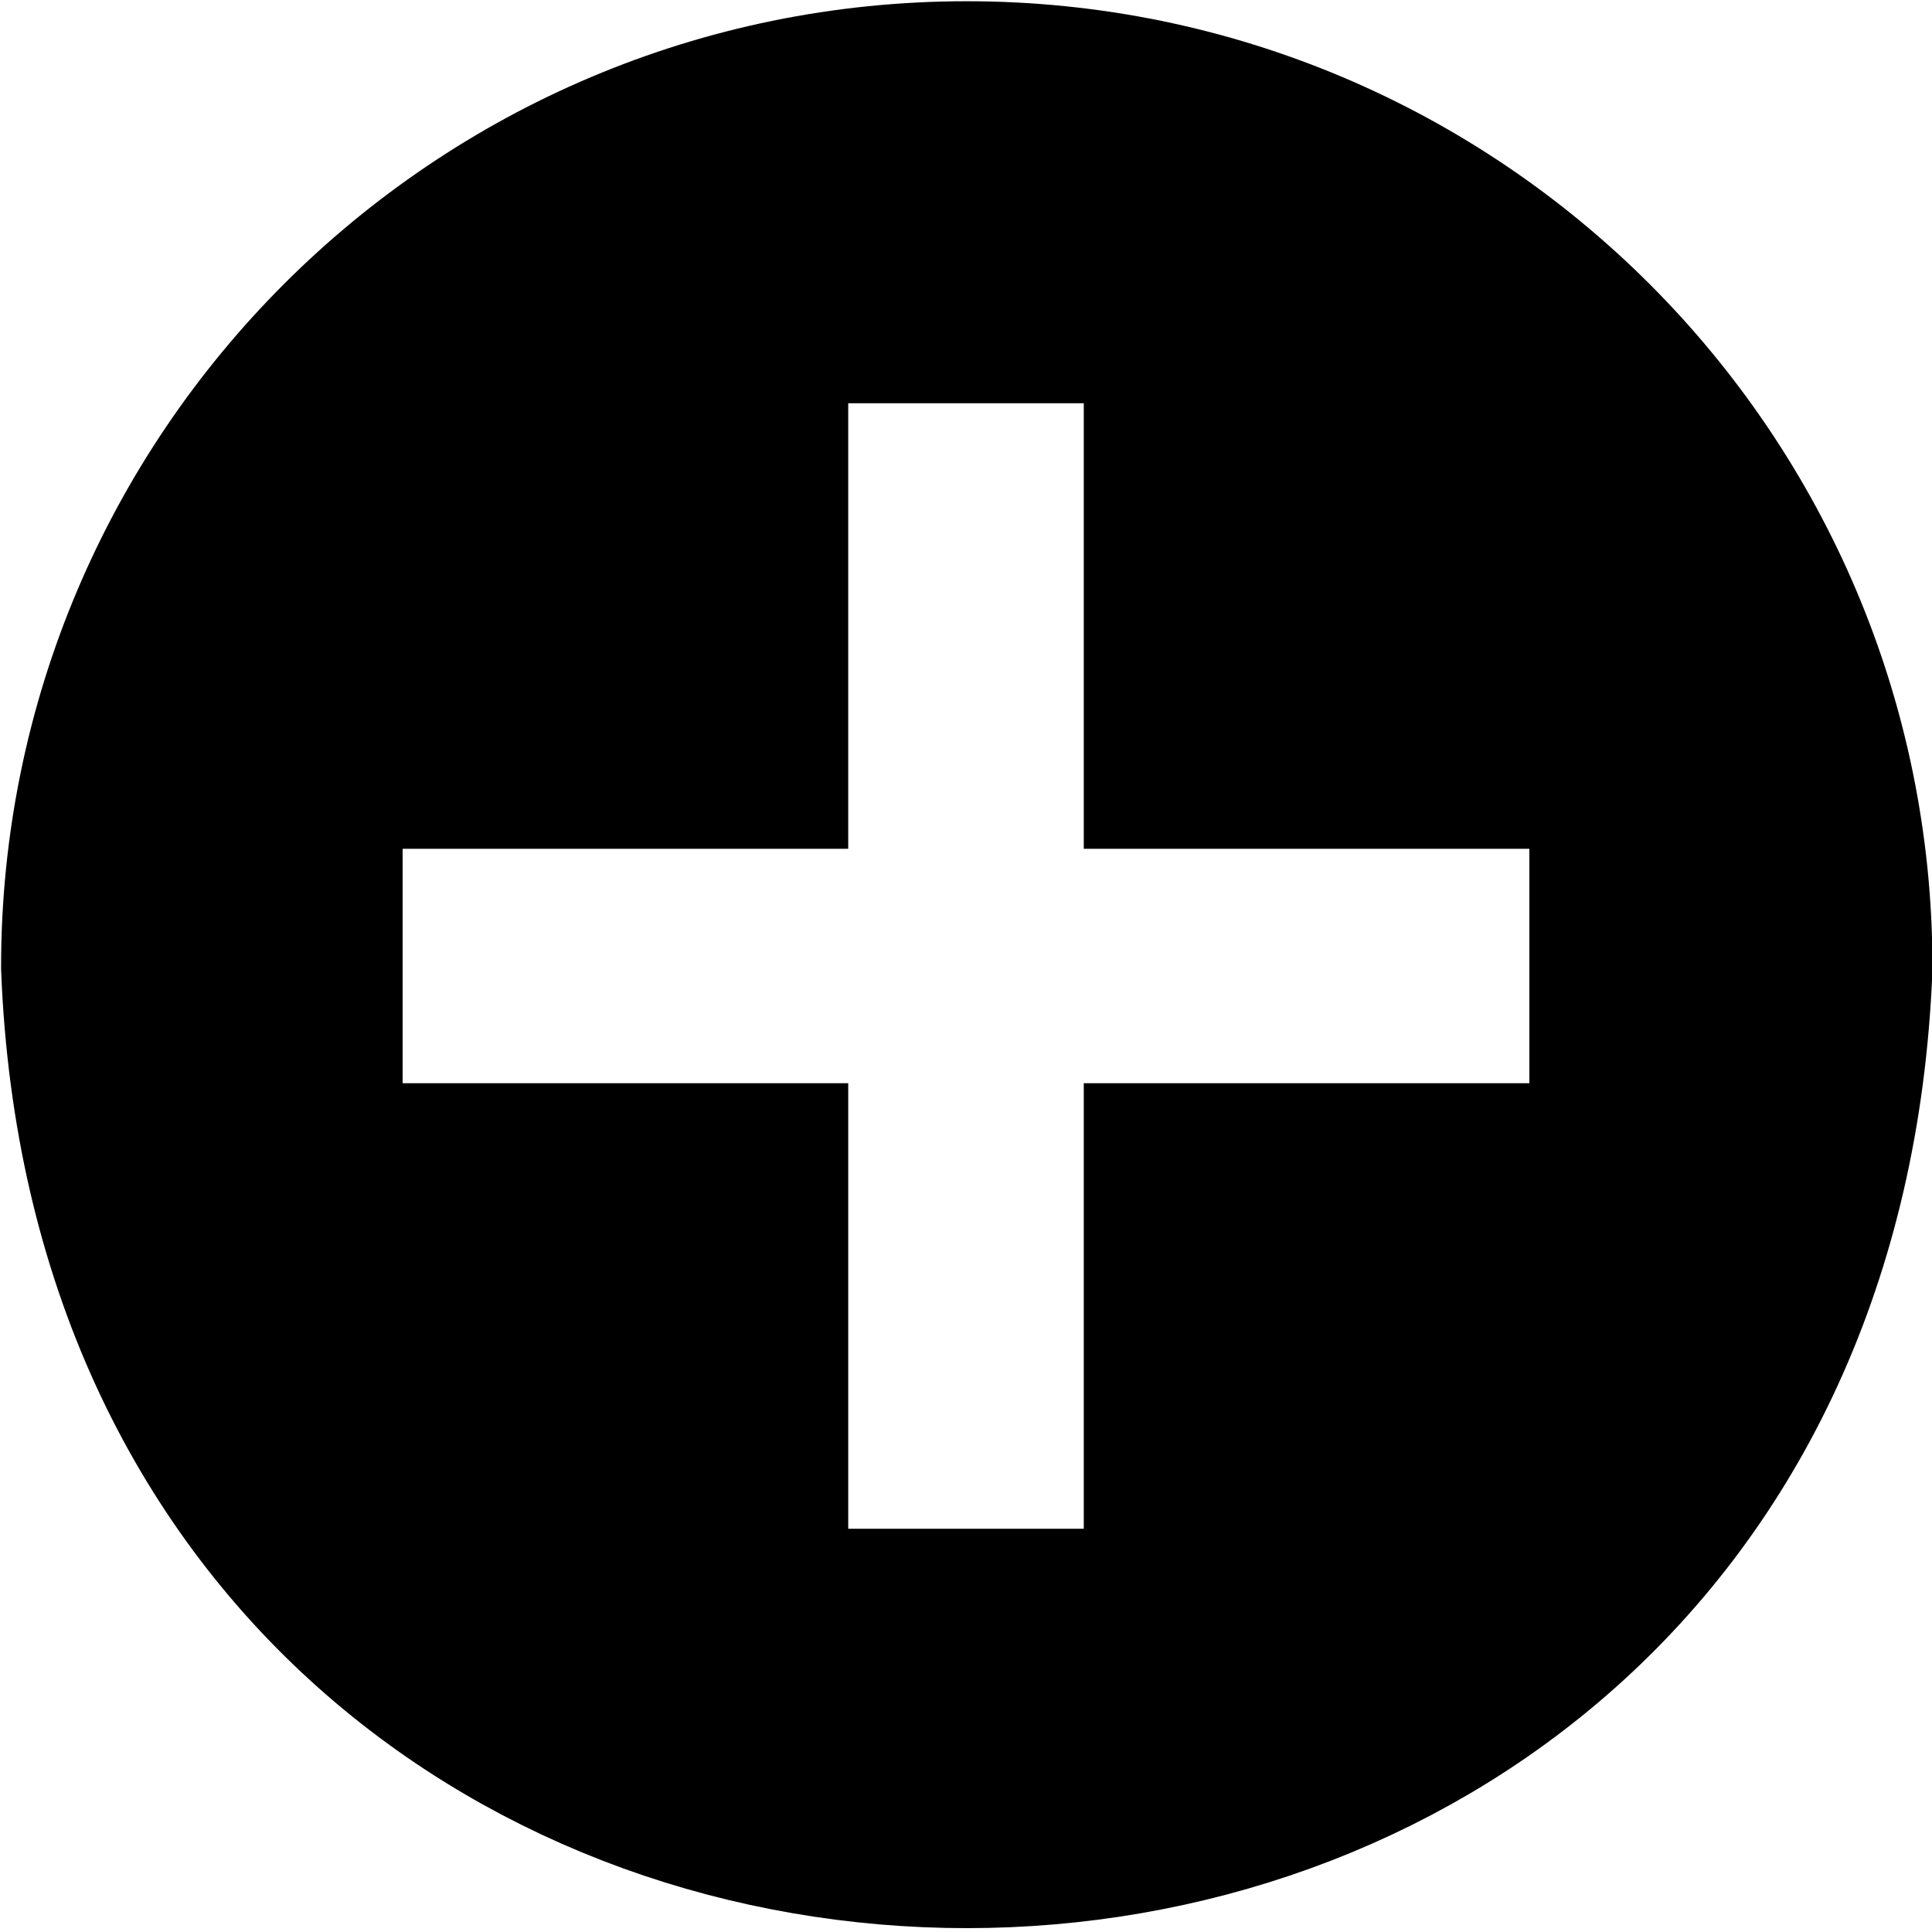 <?xml version="1.0" encoding="utf-8"?>
<!-- Generator: Adobe Illustrator 27.0.0, SVG Export Plug-In . SVG Version: 6.00 Build 0)  -->
<svg version="1.1" id="Слой_2" xmlns="http://www.w3.org/2000/svg" xmlns:xlink="http://www.w3.org/1999/xlink" x="0px" y="0px"
	 viewBox="0 0 500 500" style="enable-background:new 0 0 500 500;" xml:space="preserve">
<style type="text/css">
	.st0{fill:none;stroke:#000000;stroke-width:60;stroke-miterlimit:10;}
	.st1{fill:none;stroke:#000000;stroke-width:10;stroke-miterlimit:10;}
</style>
<g id="XMLID_00000178926952017779979330000001776248018460858267_">
	<g>
		<path d="M250.2,30.32c121.46,0,219.92,98.46,219.92,219.92c-11.58,291.72-428.3,291.64-439.84,0
			C30.28,128.78,128.74,30.32,250.2,30.32z M400.8,285.33v-35.48v-35.18H285.48V99.36c-17.69,0-53.28,0-70.96,0v115.31H99.2v35.18
			v0.3v35.18h58.3h57.02v115.31c17.69,0,53.28,0,70.96,0V285.33H400.8z"/>
	</g>
	<g>
		<path class="st0" d="M250.2,30.32c121.46,0,219.92,98.46,219.92,219.92c-11.58,291.72-428.3,291.64-439.84,0
			C30.28,128.78,128.74,30.32,250.2,30.32z"/>
		<path class="st1" d="M157.5,285.33h57.02v115.31c17.69,0,53.28,0,70.96,0V285.33H400.8v-35.48v-35.18H285.48V99.36
			c-17.69,0-53.28,0-70.96,0v115.31H99.2v35.18v0.3v35.18H157.5z"/>
	</g>
</g>
</svg>
